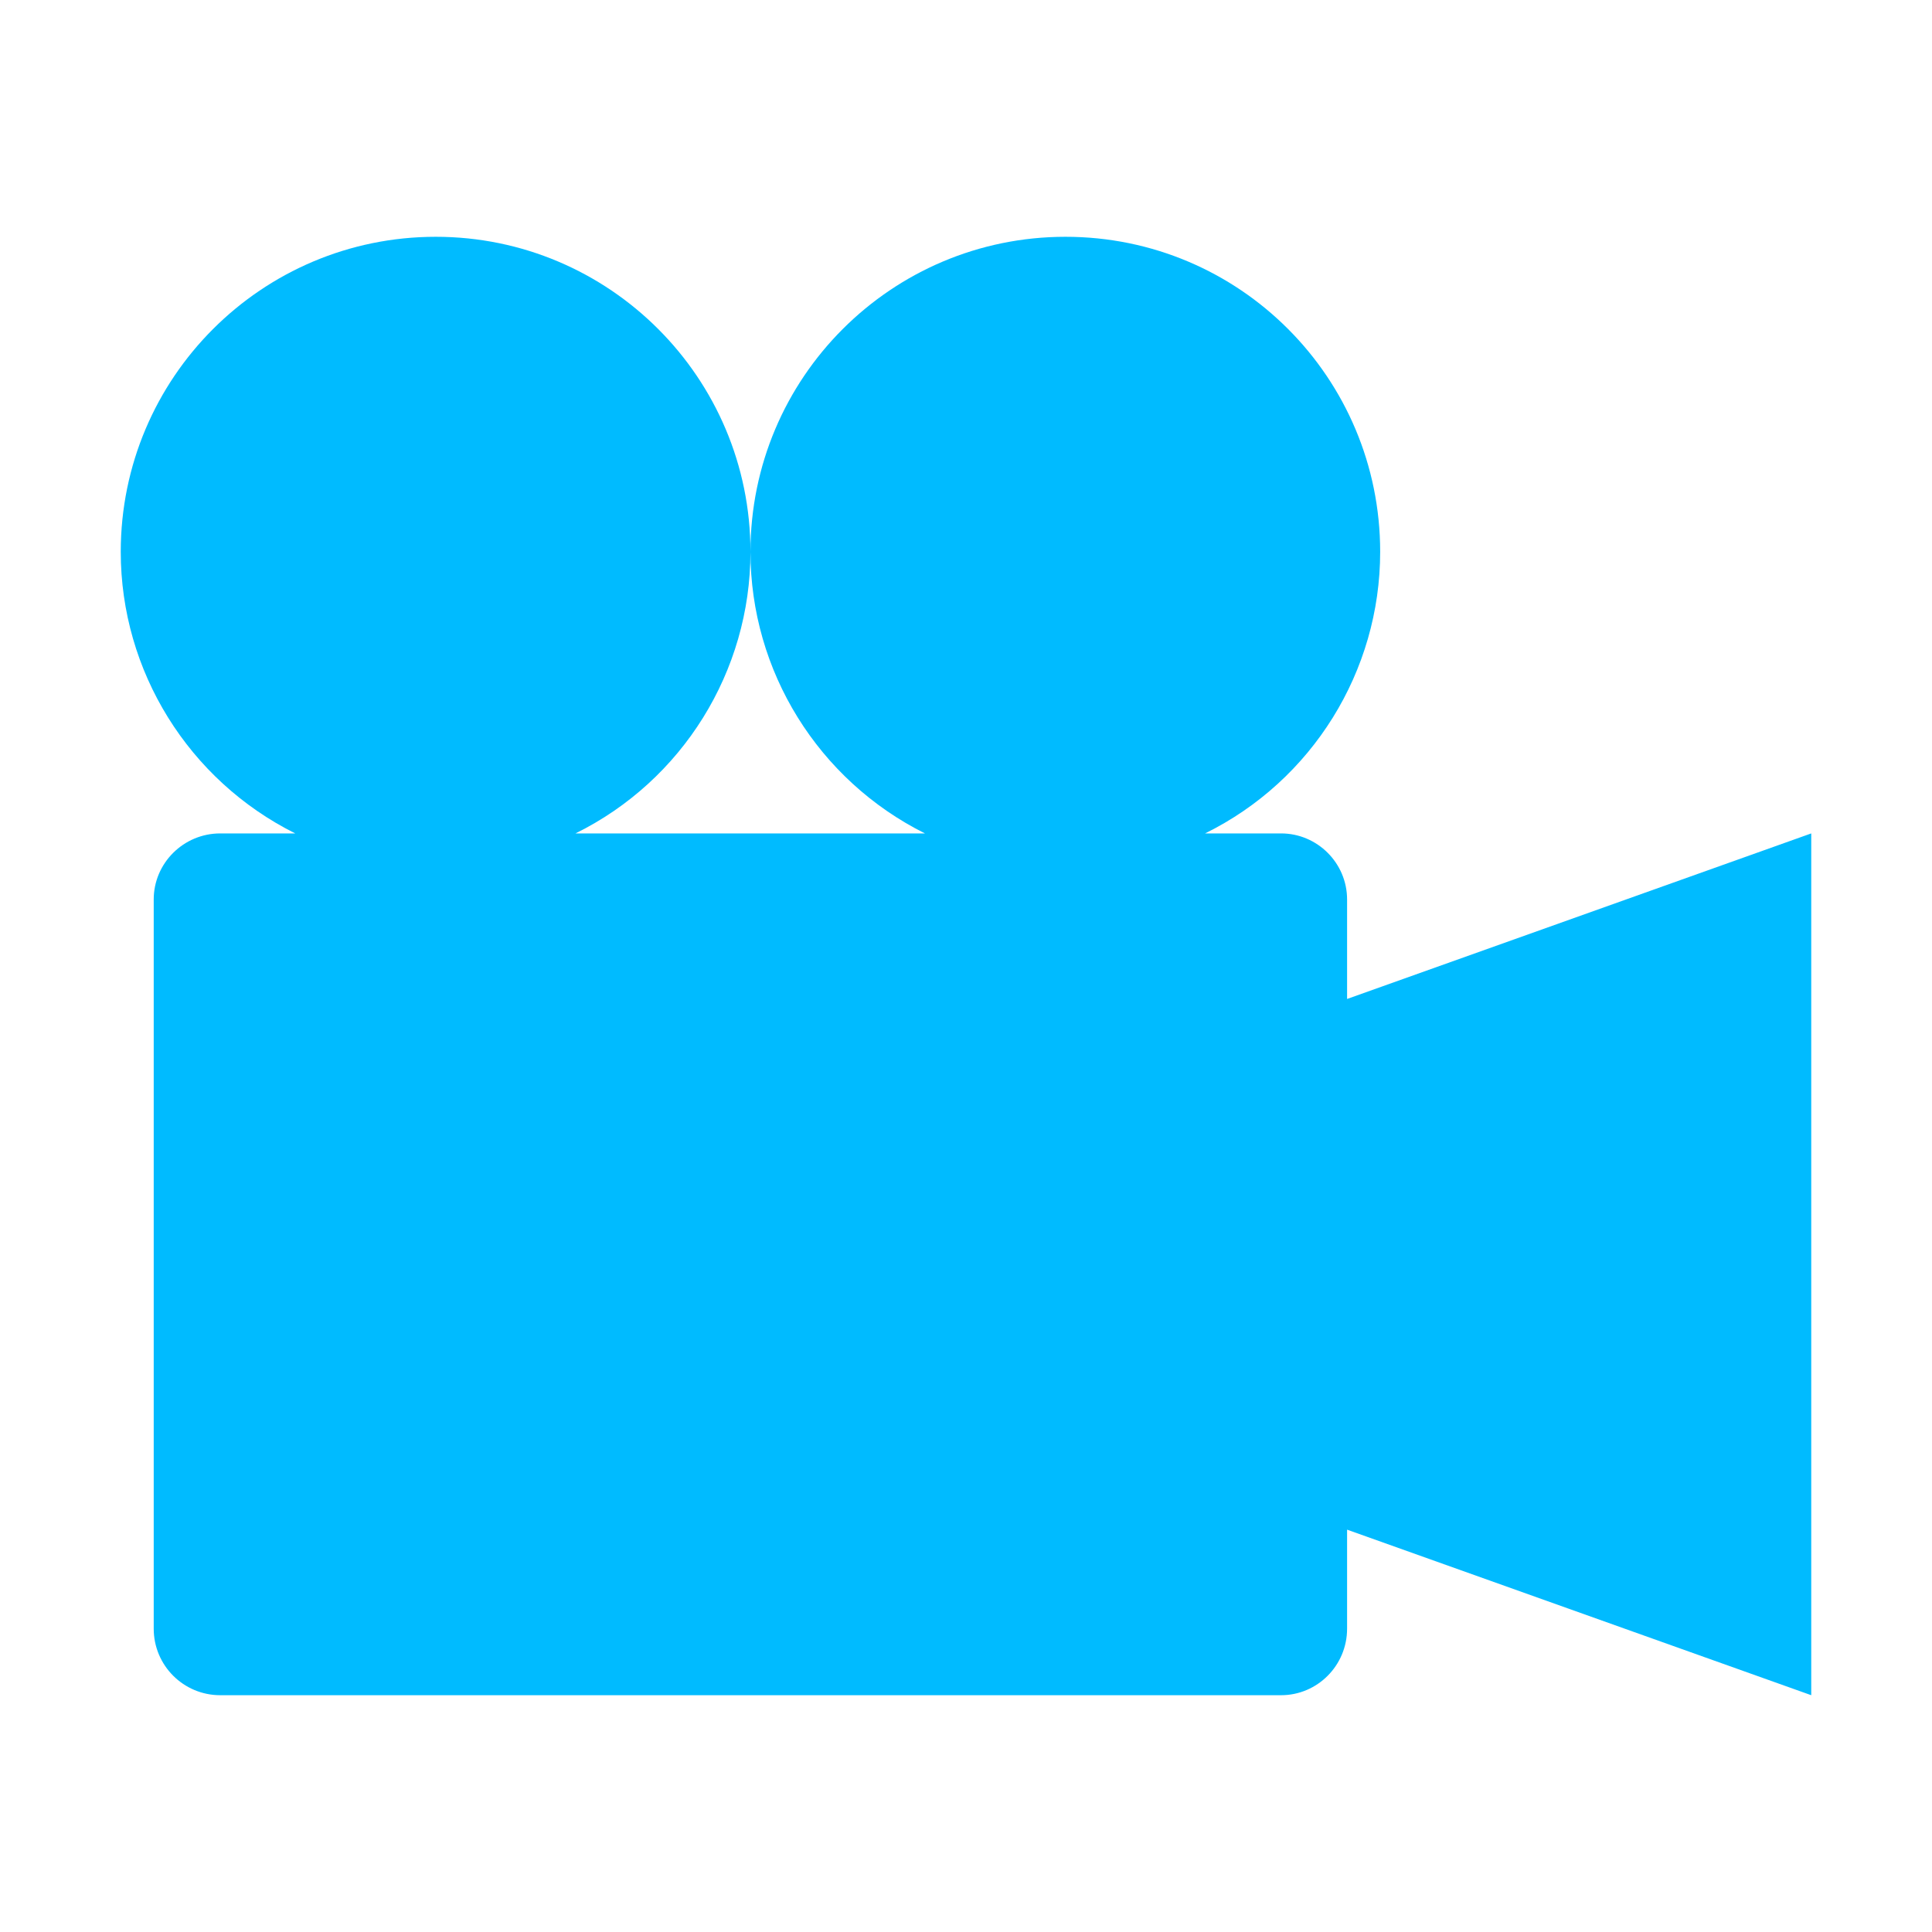 
<svg xmlns="http://www.w3.org/2000/svg" xmlns:xlink="http://www.w3.org/1999/xlink" width="16px" height="16px" viewBox="0 0 16 16" version="1.1">
<g id="surface1">
<path style=" stroke:none;fill-rule:evenodd;fill:#00bbff;fill-opacity:1;" d="M 8.824 1.961 C 10.266 1.961 11.43 3.129 11.43 4.57 C 11.43 5.559 10.867 6.465 9.98 6.902 L 10.609 6.902 C 10.91 6.902 11.156 7.148 11.156 7.449 L 11.156 8.273 L 15 6.902 L 15 14.039 L 11.156 12.668 L 11.156 13.488 C 11.156 13.793 10.91 14.039 10.609 14.039 L 1.824 14.039 C 1.52 14.039 1.273 13.793 1.273 13.488 L 1.273 7.449 C 1.273 7.148 1.52 6.902 1.824 6.902 L 2.445 6.902 C 1.562 6.461 1 5.559 1 4.57 C 1 3.129 2.168 1.961 3.609 1.961 C 5.047 1.961 6.215 3.129 6.215 4.57 C 6.215 5.559 5.652 6.465 4.766 6.902 L 7.66 6.902 C 6.777 6.461 6.215 5.559 6.215 4.57 C 6.215 3.129 7.383 1.961 8.824 1.961 Z M 8.824 1.961 "/>
</g>
</svg>
